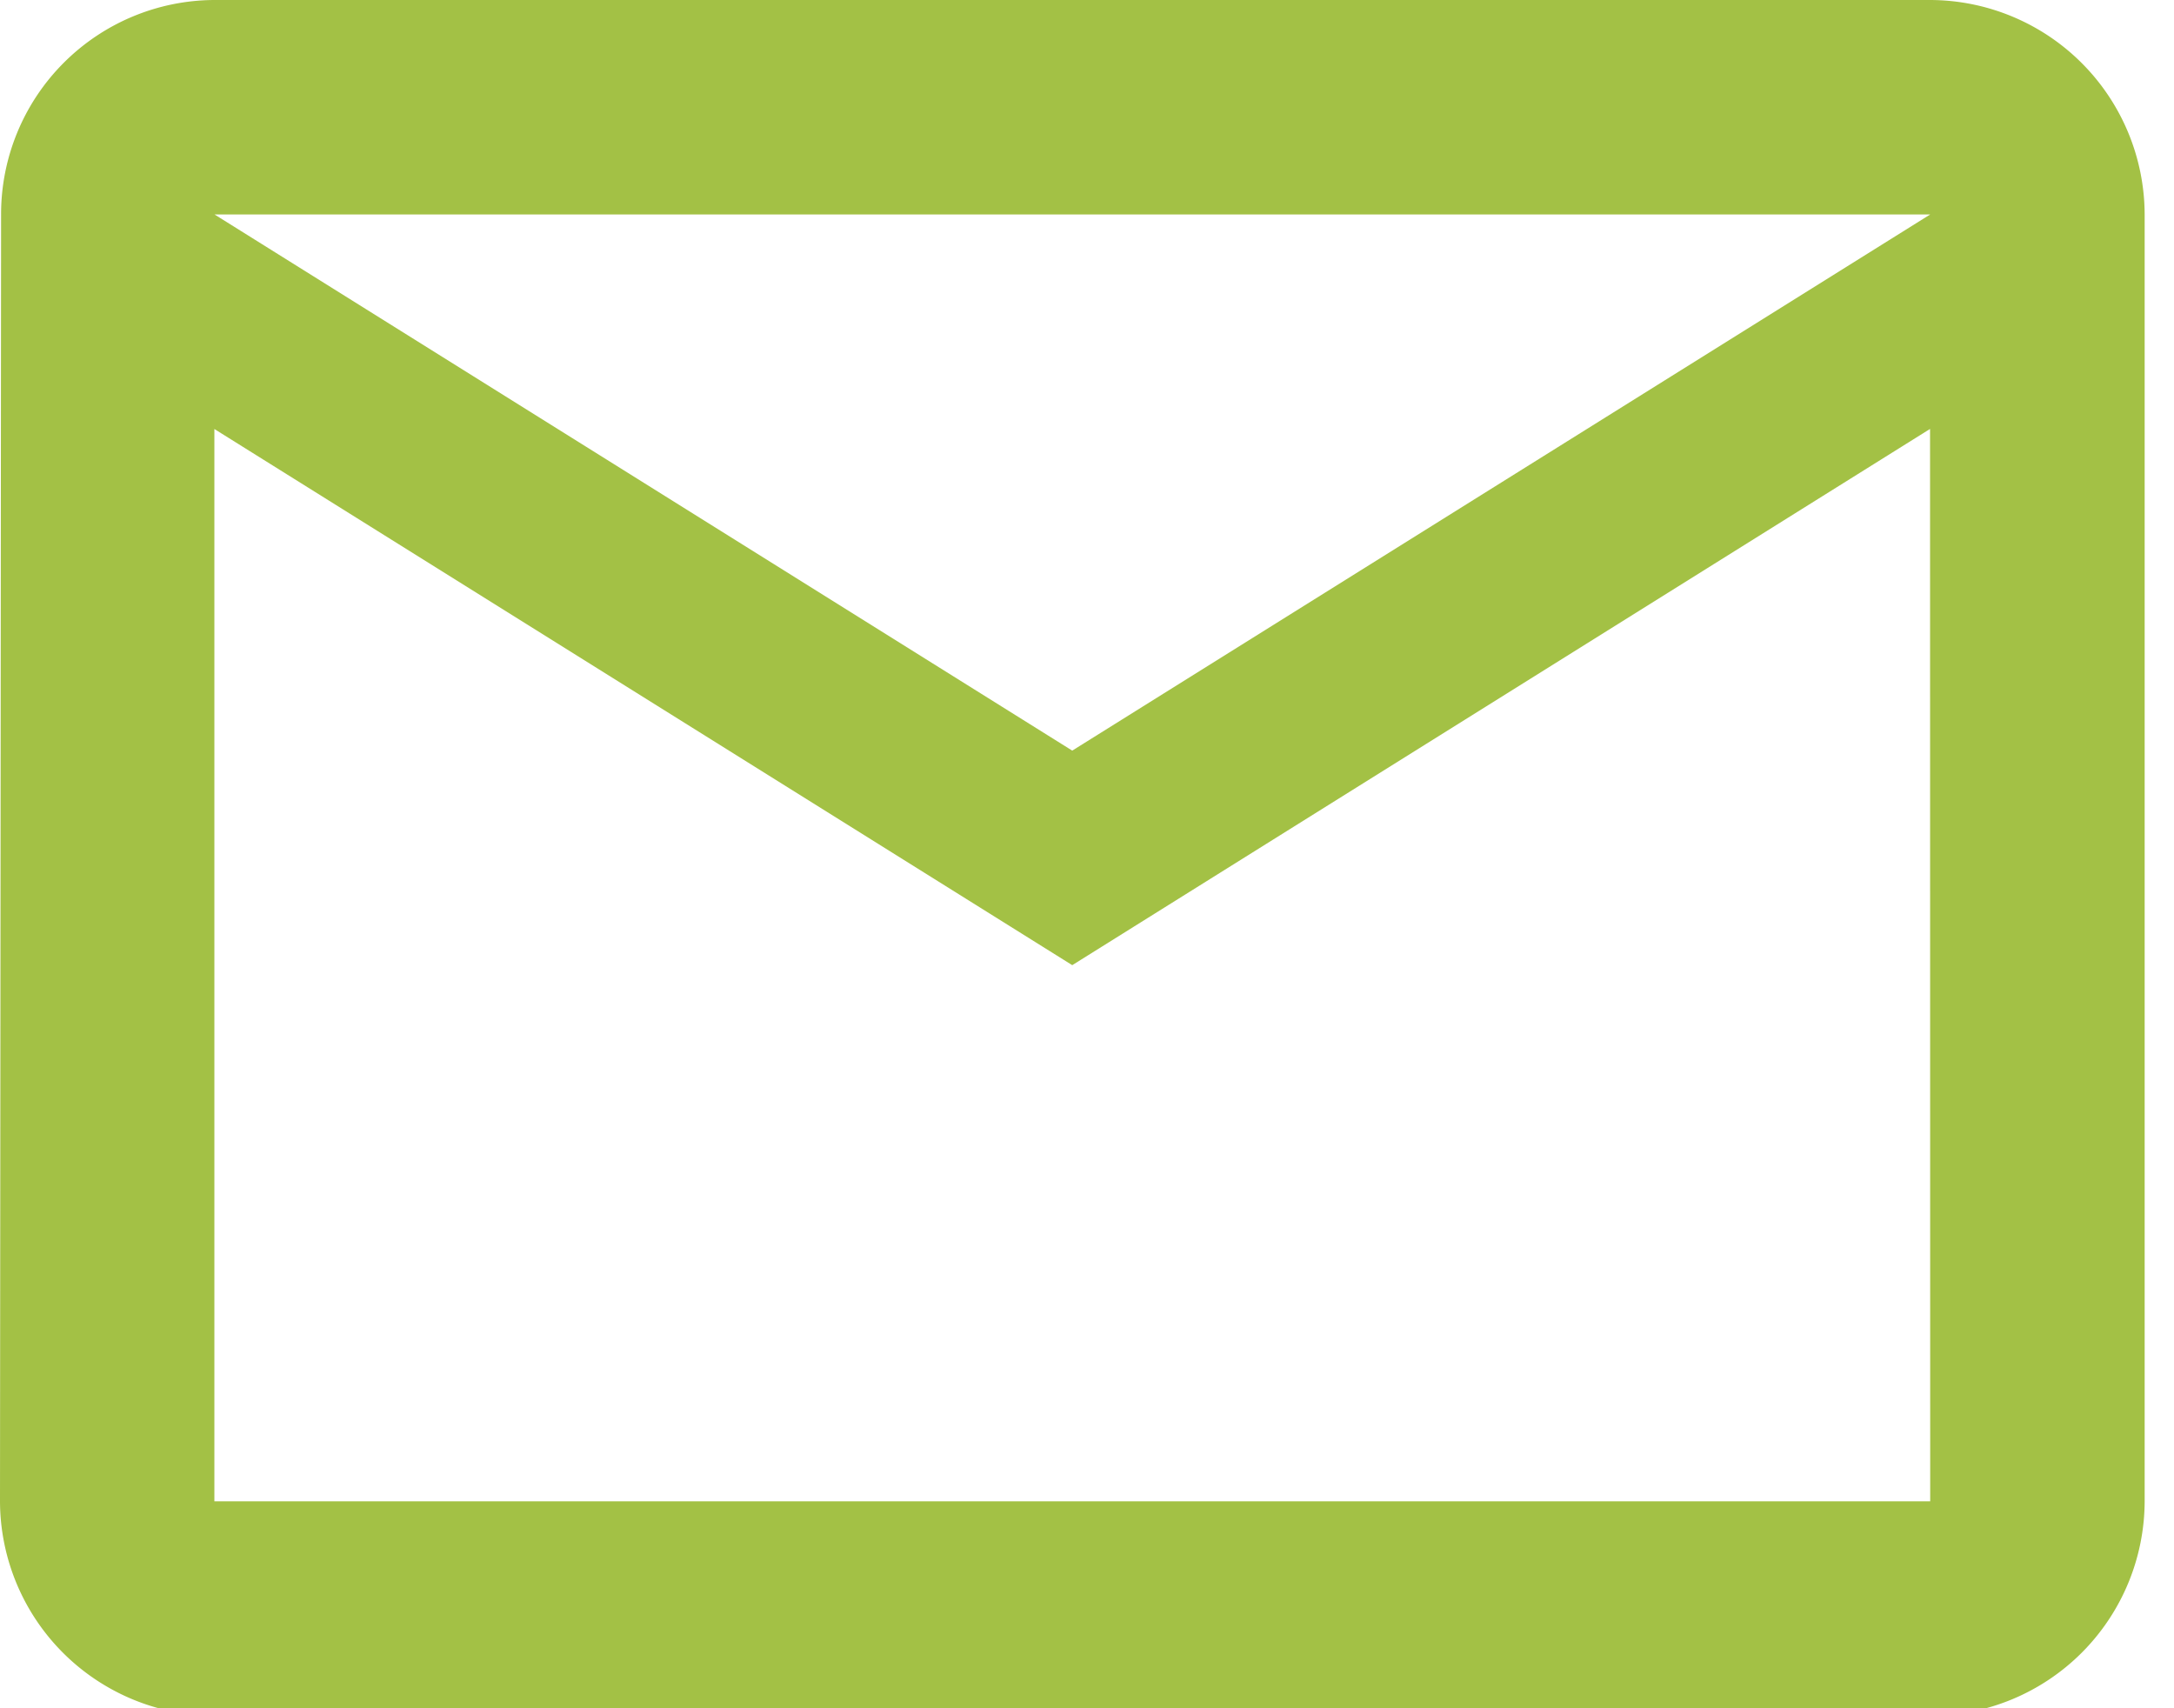 <svg xmlns="http://www.w3.org/2000/svg" width="28" height="22" viewBox="0 0 28 22"><g><g><path fill="#a3c145" d="M13.81 9.667L2.763 2.762H24.86zm11.05 9.668H2.761V5.525l11.049 6.905 11.048-6.906zM24.86 0H2.761A2.758 2.758 0 0 0 .014 2.762L0 19.335a2.77 2.77 0 0 0 2.762 2.762H24.86a2.77 2.77 0 0 0 2.762-2.762V2.762A2.77 2.77 0 0 0 24.86 0z"/></g></g></svg>